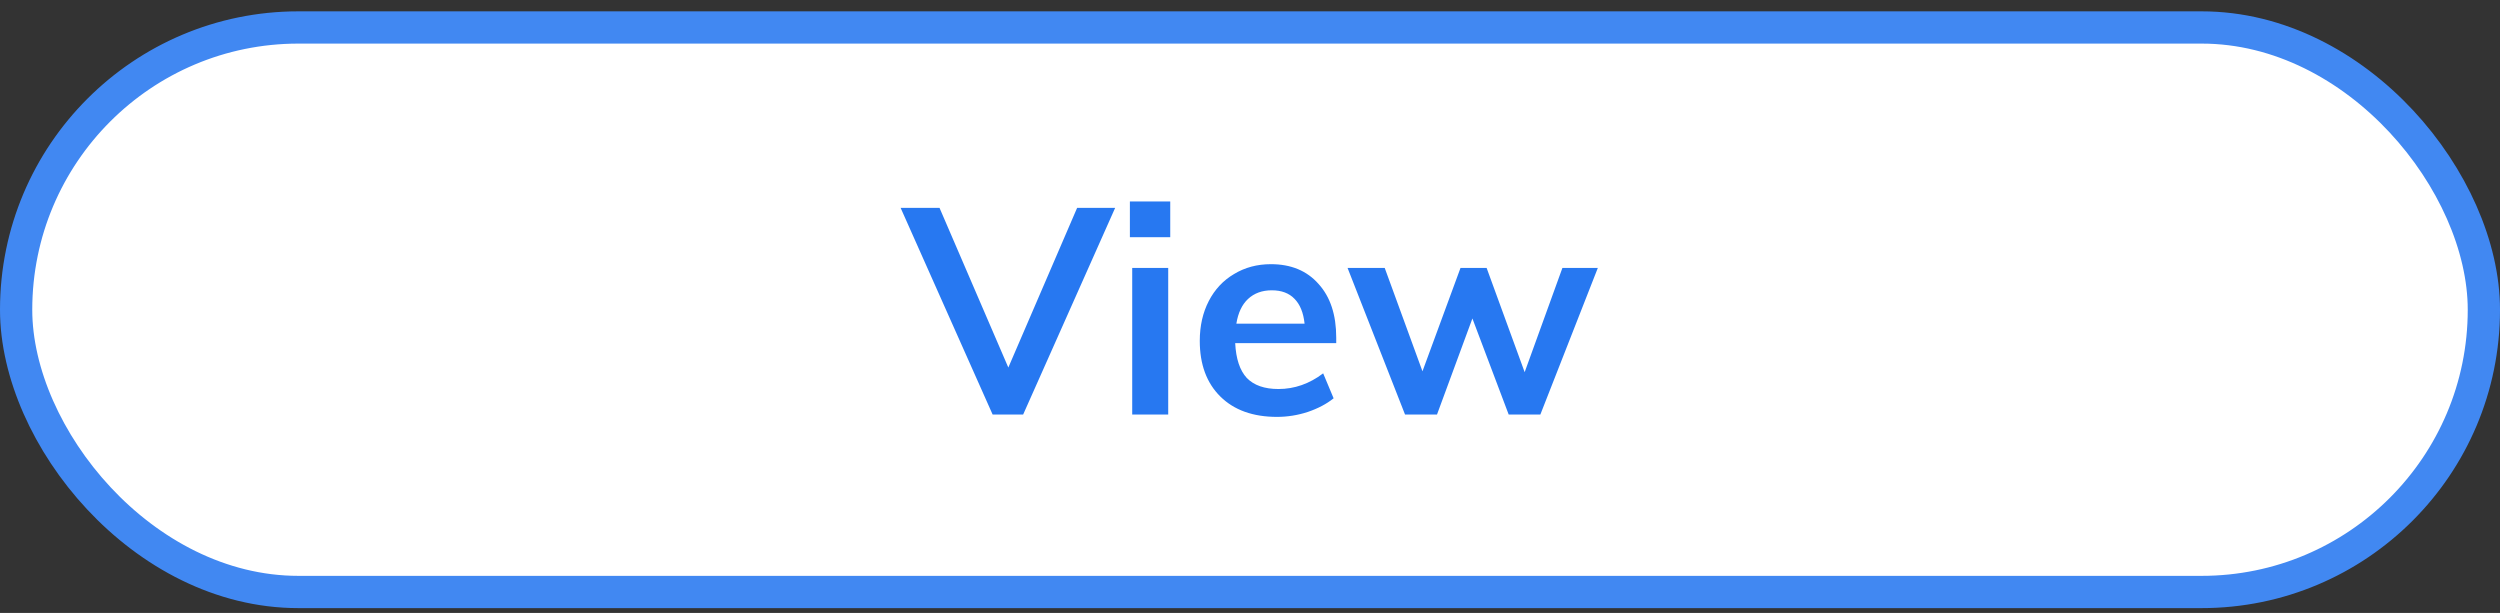 <svg width="155" height="38" viewBox="0 0 155 38" fill="none" xmlns="http://www.w3.org/2000/svg">
<rect x="0" y="0" width="155" height="38" fill="#333333" stroke="none"/>
<rect x="1" y="1.703" width="153" height="35" rx="17.5" fill="white" stroke="#4188F2" stroke-width="2"/>
<path d="M66.782 12.887H69.14L63.434 25.703H61.544L55.838 12.887H58.25L62.516 22.787L66.782 12.887ZM70.197 25.703V16.613H72.429V25.703H70.197ZM70.053 12.491H72.555V14.705H70.053V12.491ZM82.846 21.275H76.582C76.63 22.247 76.87 22.967 77.302 23.435C77.746 23.891 78.4 24.119 79.264 24.119C80.26 24.119 81.184 23.795 82.036 23.147L82.684 24.695C82.252 25.043 81.718 25.325 81.082 25.541C80.458 25.745 79.822 25.847 79.174 25.847C77.686 25.847 76.516 25.427 75.664 24.587C74.812 23.747 74.386 22.595 74.386 21.131C74.386 20.207 74.572 19.385 74.944 18.665C75.316 17.945 75.838 17.387 76.51 16.991C77.182 16.583 77.944 16.379 78.796 16.379C80.044 16.379 81.028 16.787 81.748 17.603C82.48 18.407 82.846 19.517 82.846 20.933V21.275ZM78.85 17.999C78.25 17.999 77.758 18.179 77.374 18.539C77.002 18.887 76.762 19.397 76.654 20.069H80.884C80.812 19.385 80.602 18.869 80.254 18.521C79.918 18.173 79.45 17.999 78.85 17.999ZM96.869 16.613H99.065L95.501 25.703H93.539L91.289 19.745L89.093 25.703H87.113L83.549 16.613H85.853L88.193 23.021L90.551 16.613H92.171L94.529 23.075L96.869 16.613Z" fill="#2778F1"/>
</svg>
